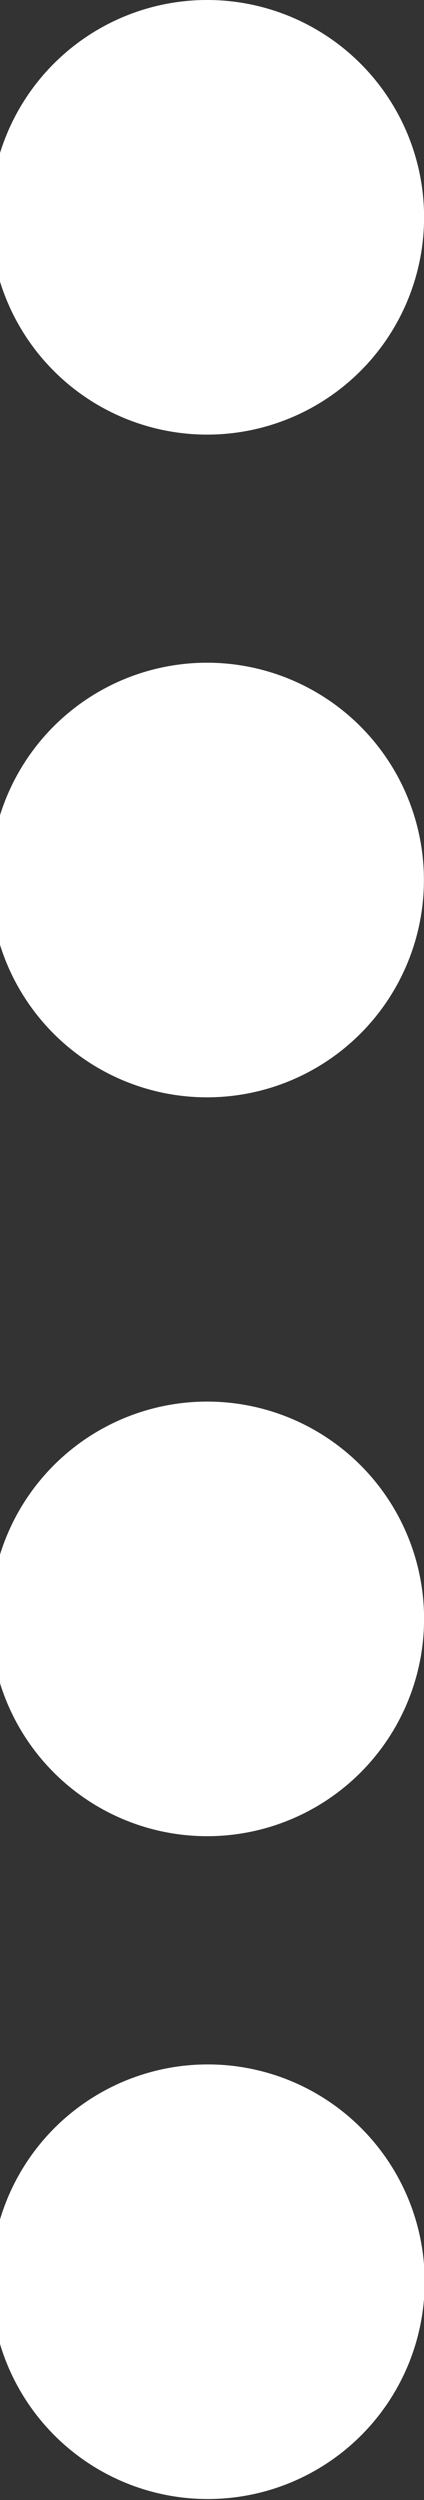<svg xmlns="http://www.w3.org/2000/svg" viewBox="0 0 3.91 23.01"><rect x="0" y="0" width="3.91" height="23.01" fill="#333333" stroke="none"/><defs><style>.cls-1{fill:#fff;}</style></defs><title>dots</title><g id="Layer_2" data-name="Layer 2"><path class="cls-1" d="M4.52,2.51a2,2,0,1,1-2-1.95A2,2,0,0,1,4.52,2.51Z" transform="translate(-0.61 -0.56)"/><path class="cls-1" d="M2.24,10.64A2,2,0,1,1,4.49,9,2,2,0,0,1,2.24,10.64Z" transform="translate(-0.61 -0.56)"/><path class="cls-1" d="M4.52,15.41a2,2,0,1,1-2-1.95A2,2,0,0,1,4.52,15.41Z" transform="translate(-0.61 -0.56)"/><path class="cls-1" d="M2.24,23.54a2,2,0,1,1,2.25-1.6A2,2,0,0,1,2.24,23.54Z" transform="translate(-0.61 -0.56)"/></g></svg>